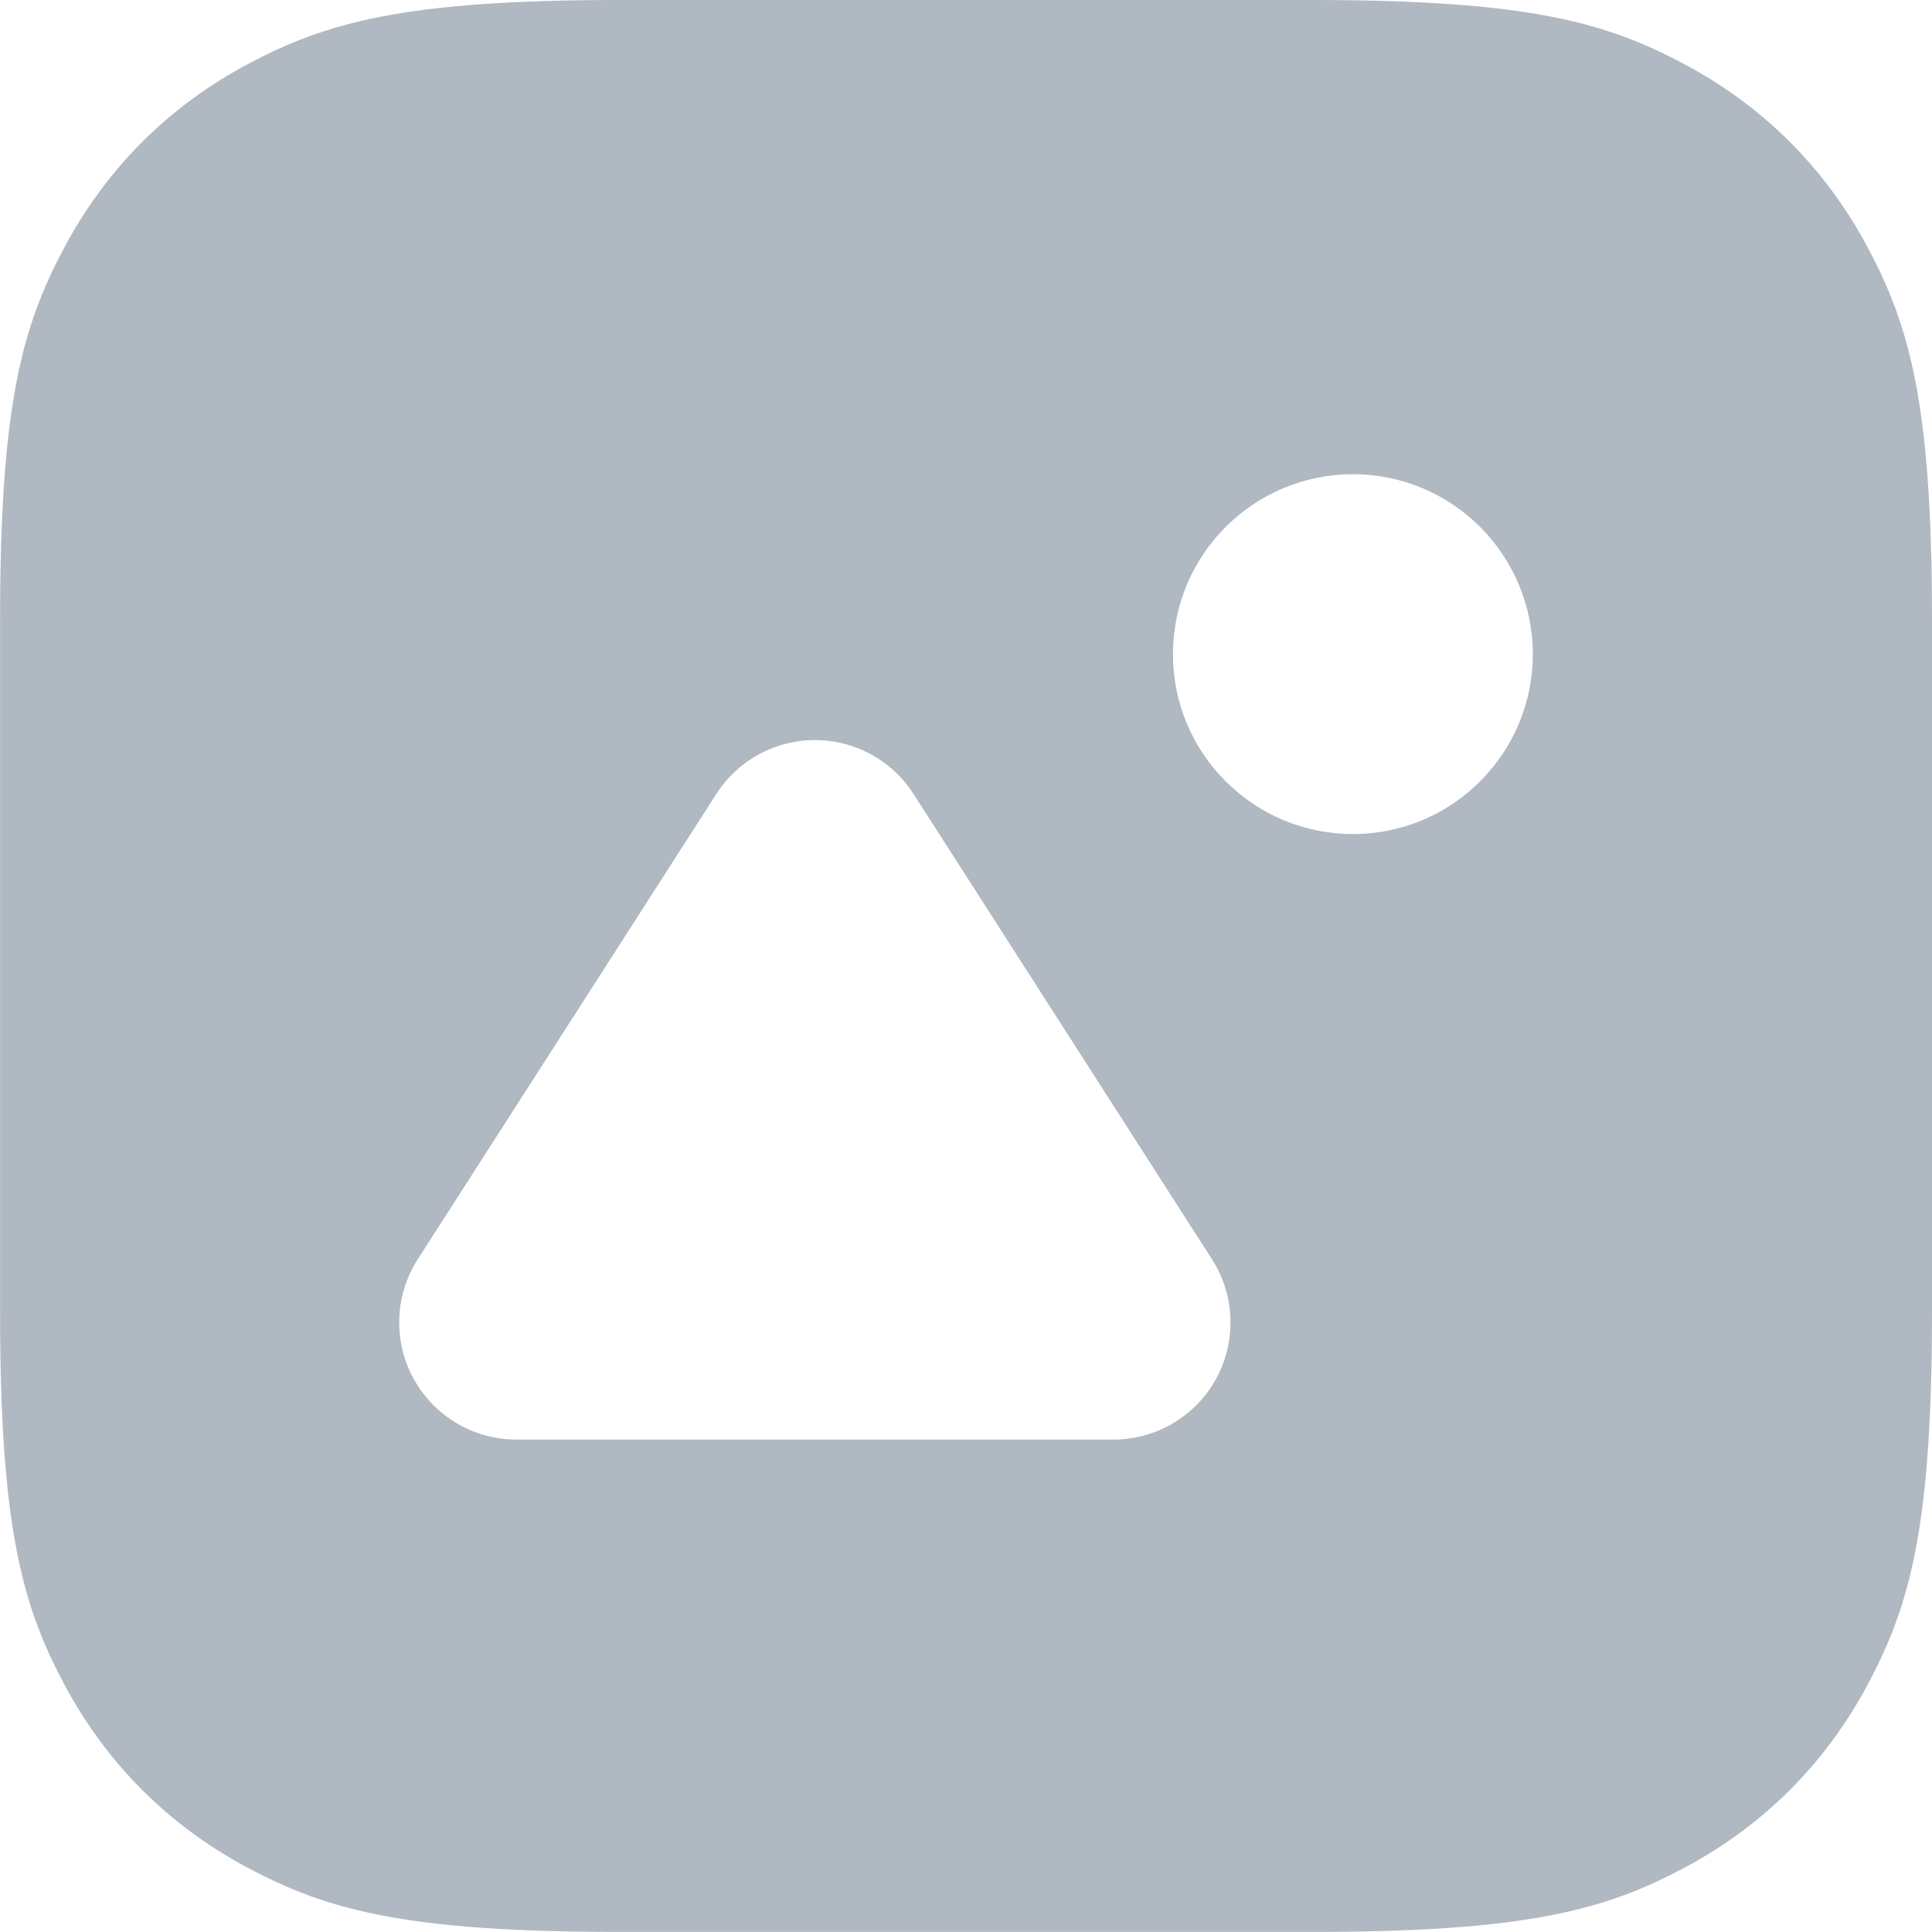 <svg viewBox="0 0 24 24" xmlns="http://www.w3.org/2000/svg"><path d="m23.199 3.069c-.523-.978-1.29-1.745-2.268-2.268-.978-.523-1.948-.801-4.622-.801h-8.617c-2.675 0-3.644.279-4.622.801-.978.523-1.745 1.29-2.268 2.268-.523.978-.801 1.948-.801 4.622v8.617c0 2.675.279 3.644.801 4.622.523.978 1.29 1.745 2.268 2.268s1.948.801 4.622.801h8.617c2.675 0 3.644-.279 4.622-.801.978-.523 1.745-1.29 2.268-2.268s.801-1.948.801-4.622v-8.616c0-2.675-.279-3.644-.801-4.622zm-8.581 14.583c-.235.151-.508.231-.787.231h-7.415c-.803 0-1.456-.649-1.457-1.453 0-.28.08-.553.231-.788l3.708-5.778c.433-.677 1.333-.874 2.01-.441.177.113.328.264.441.441l3.706 5.778c.434.676.239 1.576-.437 2.01zm2.188-7.291c-1.234 0-2.235-1.001-2.235-2.235s1.001-2.235 2.235-2.235 2.235 1.001 2.235 2.235-1 2.235-2.235 2.235z" fill="#b0b8c1"/></svg>